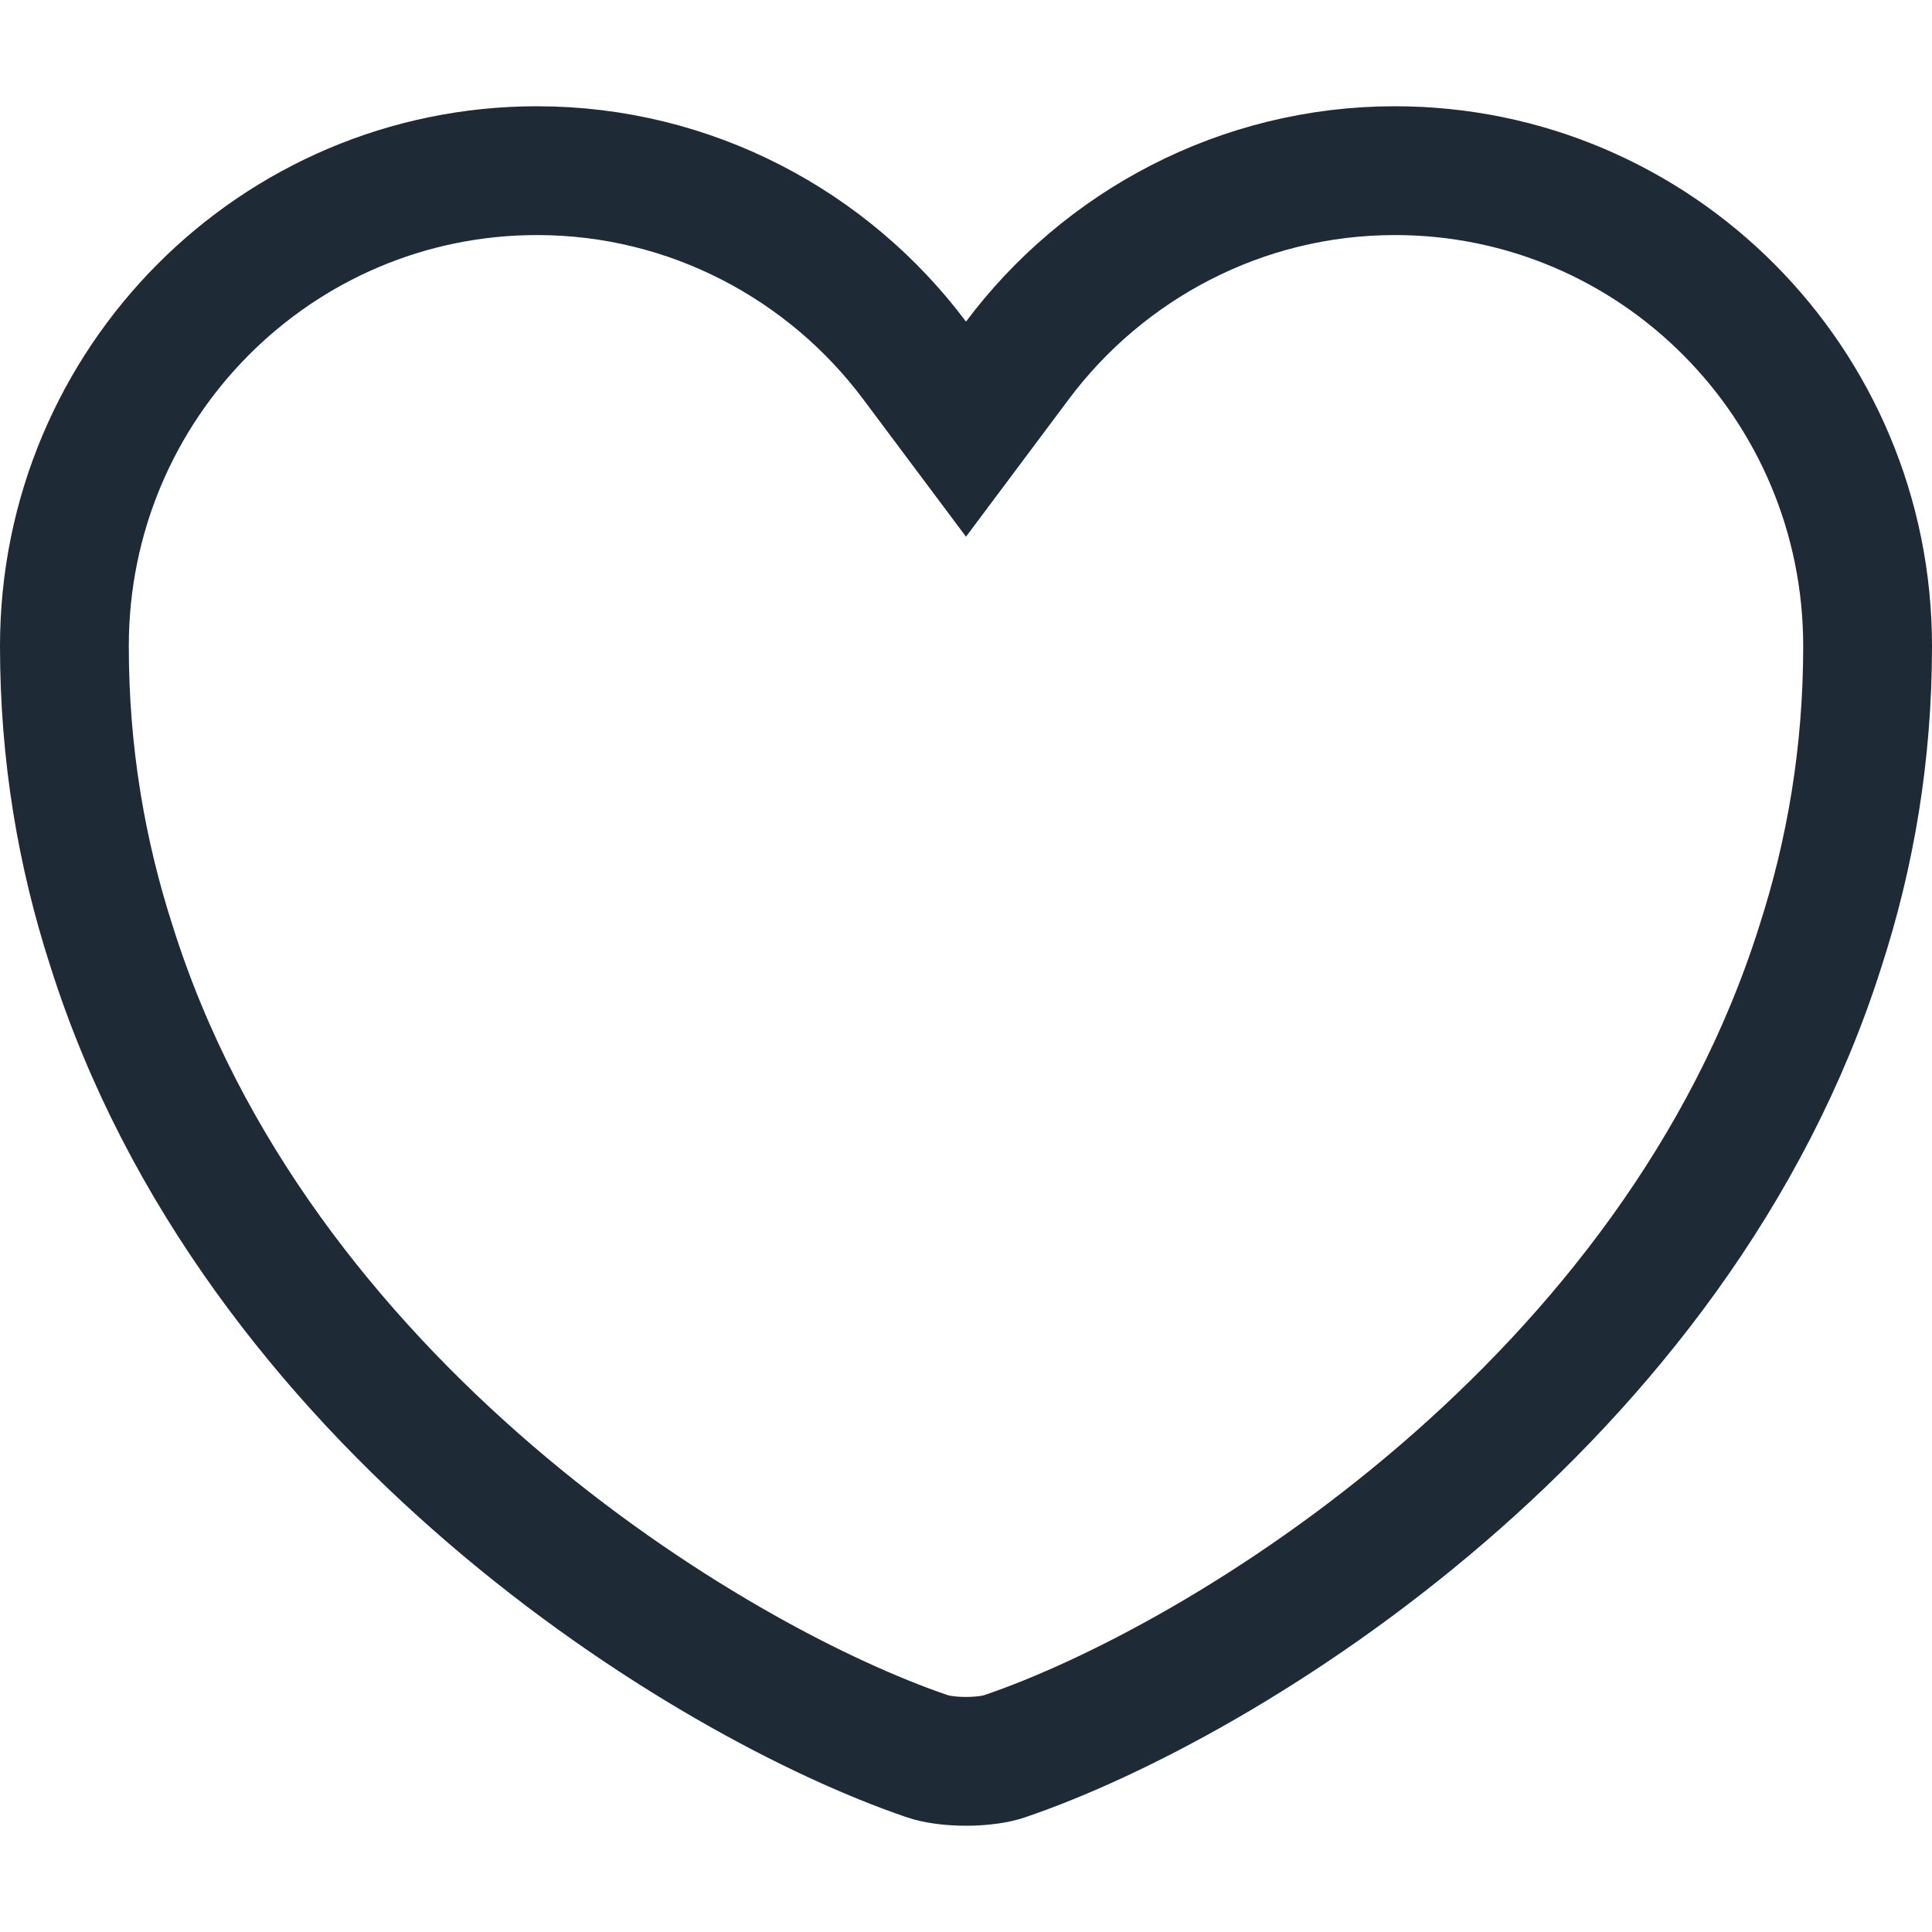 <svg width="15" height="15" viewBox="0 0 15 15" fill="none" xmlns="http://www.w3.org/2000/svg">
<path d="M7.1 2.797L7.5 3.332L7.9 2.797C8.568 1.905 9.637 1.325 10.83 1.325C12.854 1.325 14.5 2.974 14.5 5.017C14.5 5.856 14.366 6.629 14.134 7.346L14.133 7.349C13.576 9.111 12.434 10.535 11.195 11.6C9.954 12.667 8.644 13.348 7.804 13.634L7.804 13.634L7.799 13.636C7.741 13.656 7.633 13.675 7.5 13.675C7.367 13.675 7.259 13.656 7.201 13.636L7.201 13.636L7.196 13.634C6.356 13.348 5.046 12.667 3.805 11.6C2.566 10.535 1.423 9.111 0.867 7.349L0.867 7.349L0.866 7.346C0.634 6.629 0.5 5.856 0.5 5.017C0.5 2.974 2.146 1.325 4.17 1.325C5.363 1.325 6.432 1.905 7.1 2.797Z" stroke="#1F2A37"/>
</svg>
